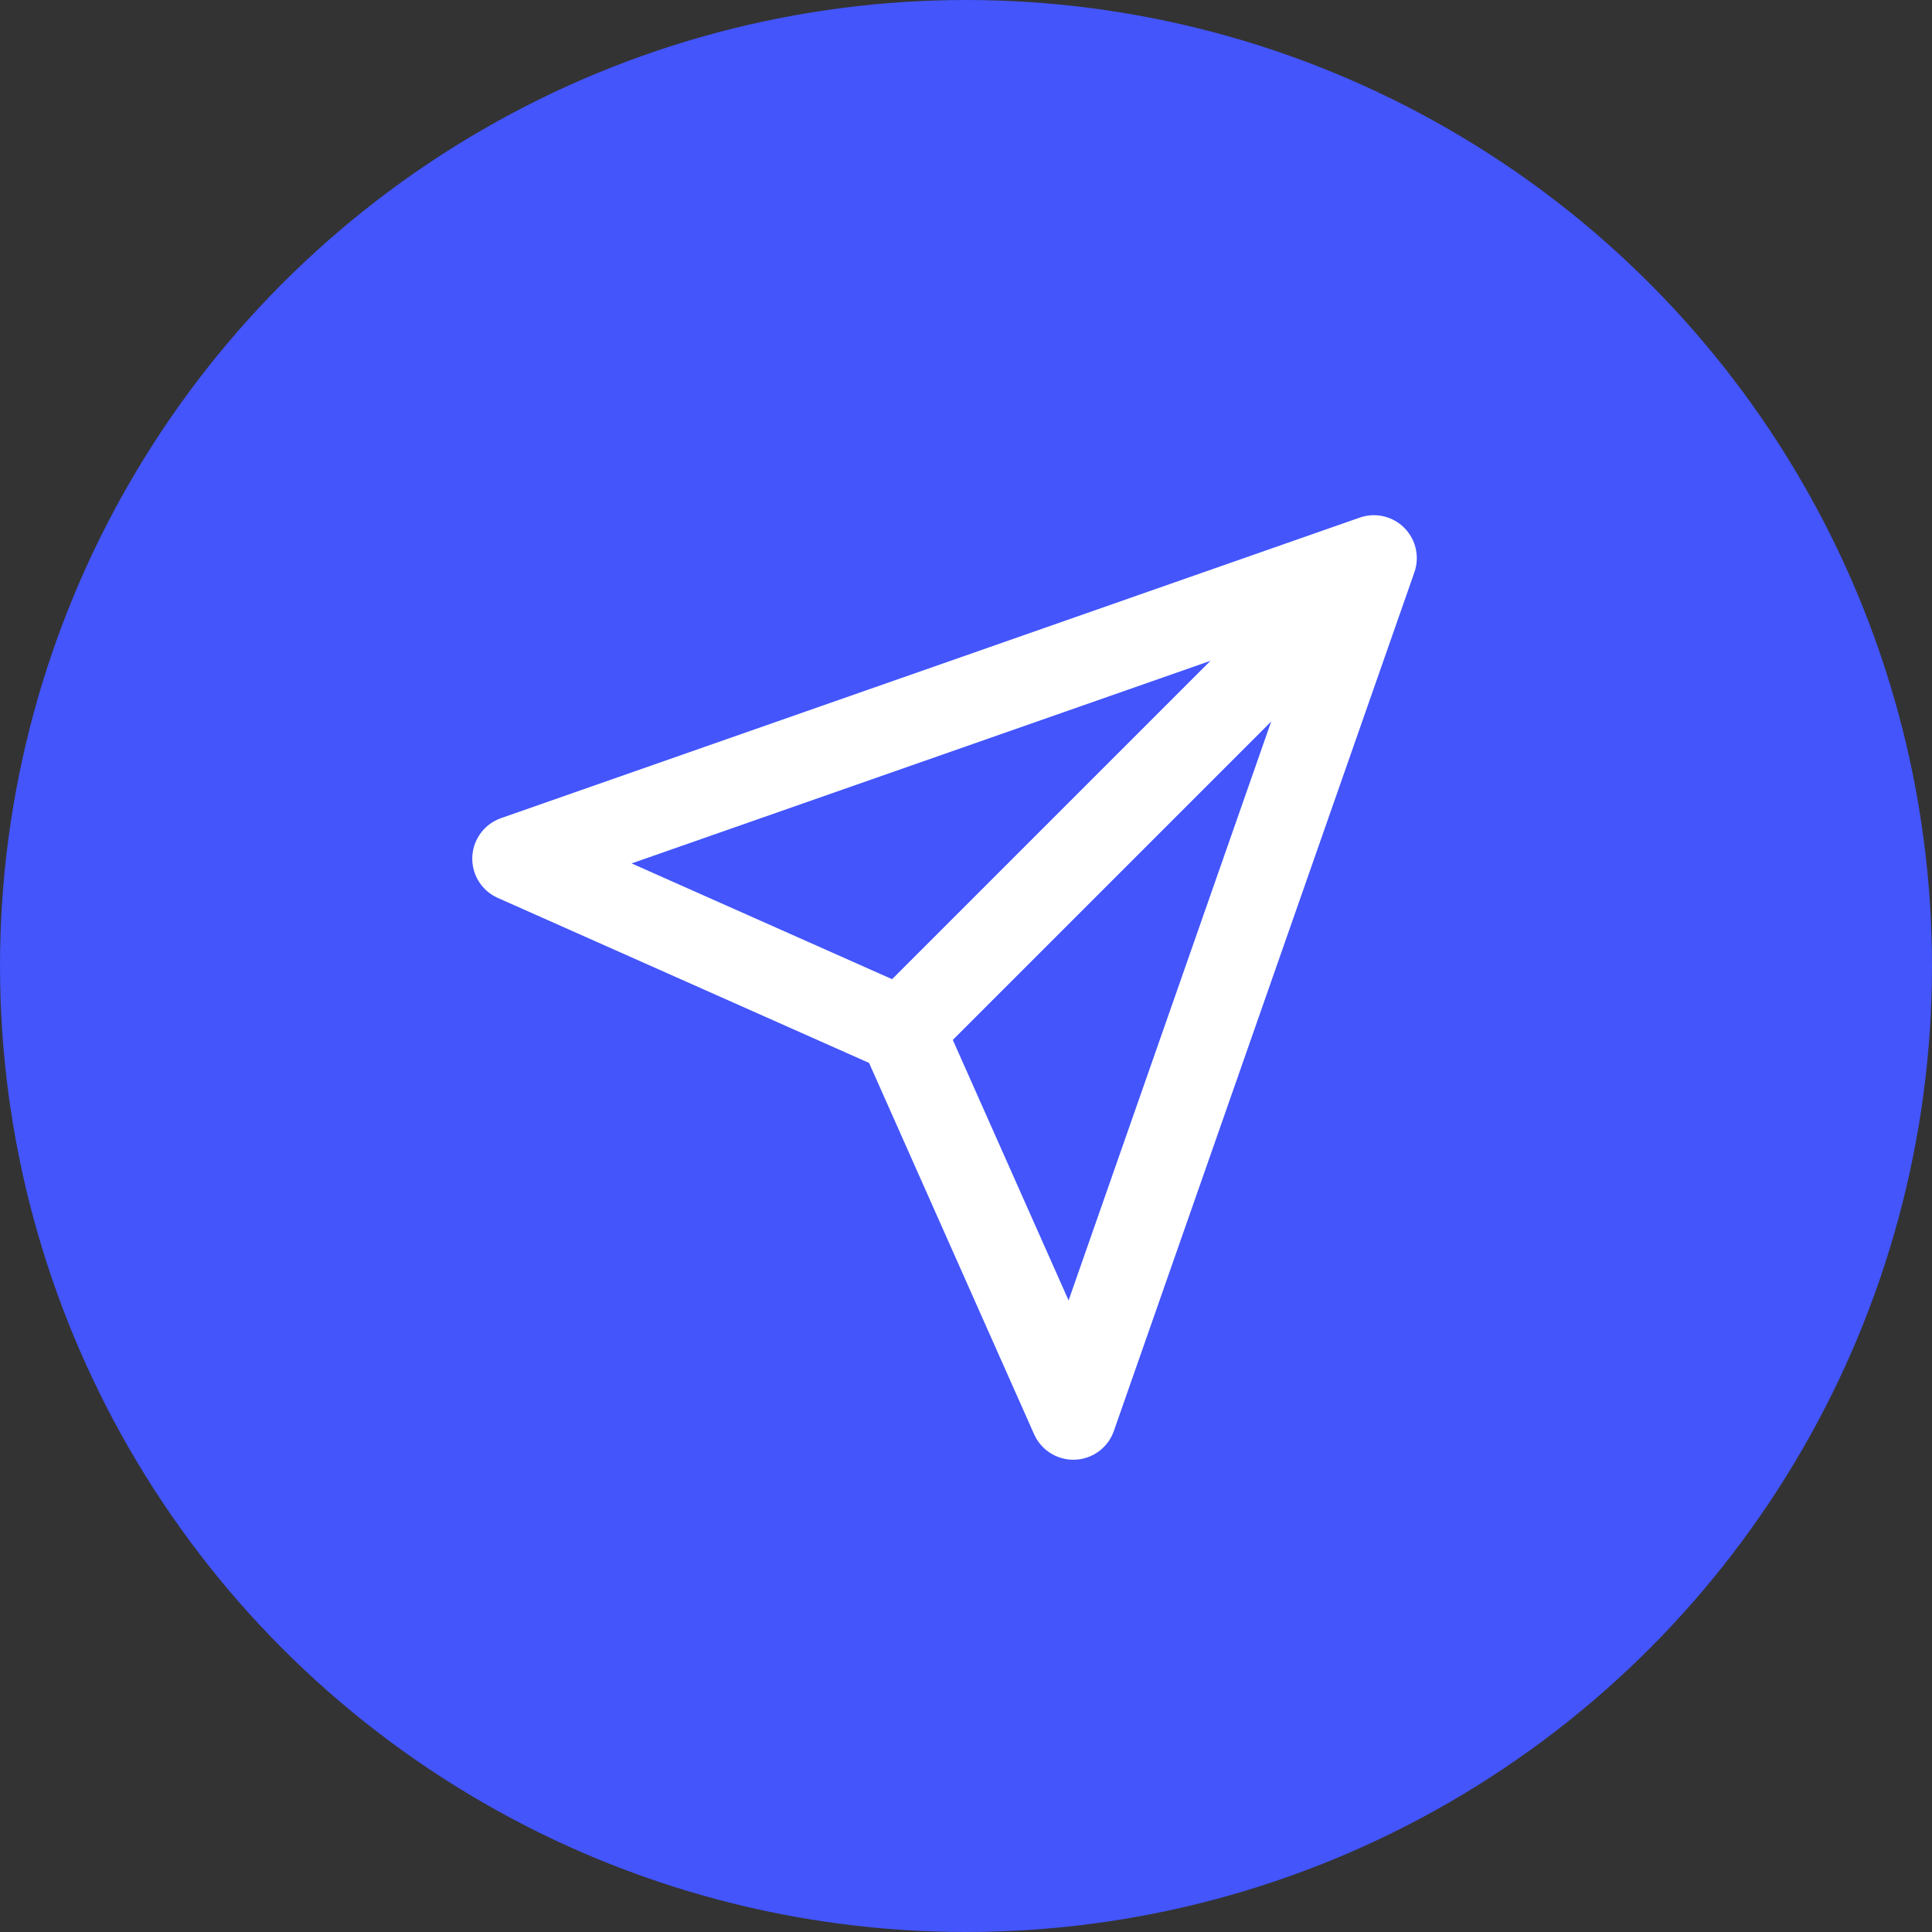 <svg width="45" height="45" viewBox="0 0 45 45" fill="none" xmlns="http://www.w3.org/2000/svg">
<rect x="0" y="0" width="45" height="45" fill="#333333" stroke="none"/>
<g clip-path="url(#clip0_65_10709)">
<circle cx="22.5" cy="22.5" r="22.5" fill="#4355FB"/>
<path d="M32 13L21 24M32 13L25 33L21 24M32 13L12 20L21 24" stroke="white" stroke-width="2" stroke-linecap="round" stroke-linejoin="round"/>
</g>
<defs>
<clipPath id="clip0_65_10709">
<rect width="45" height="45" fill="white"/>
</clipPath>
</defs>
</svg>
